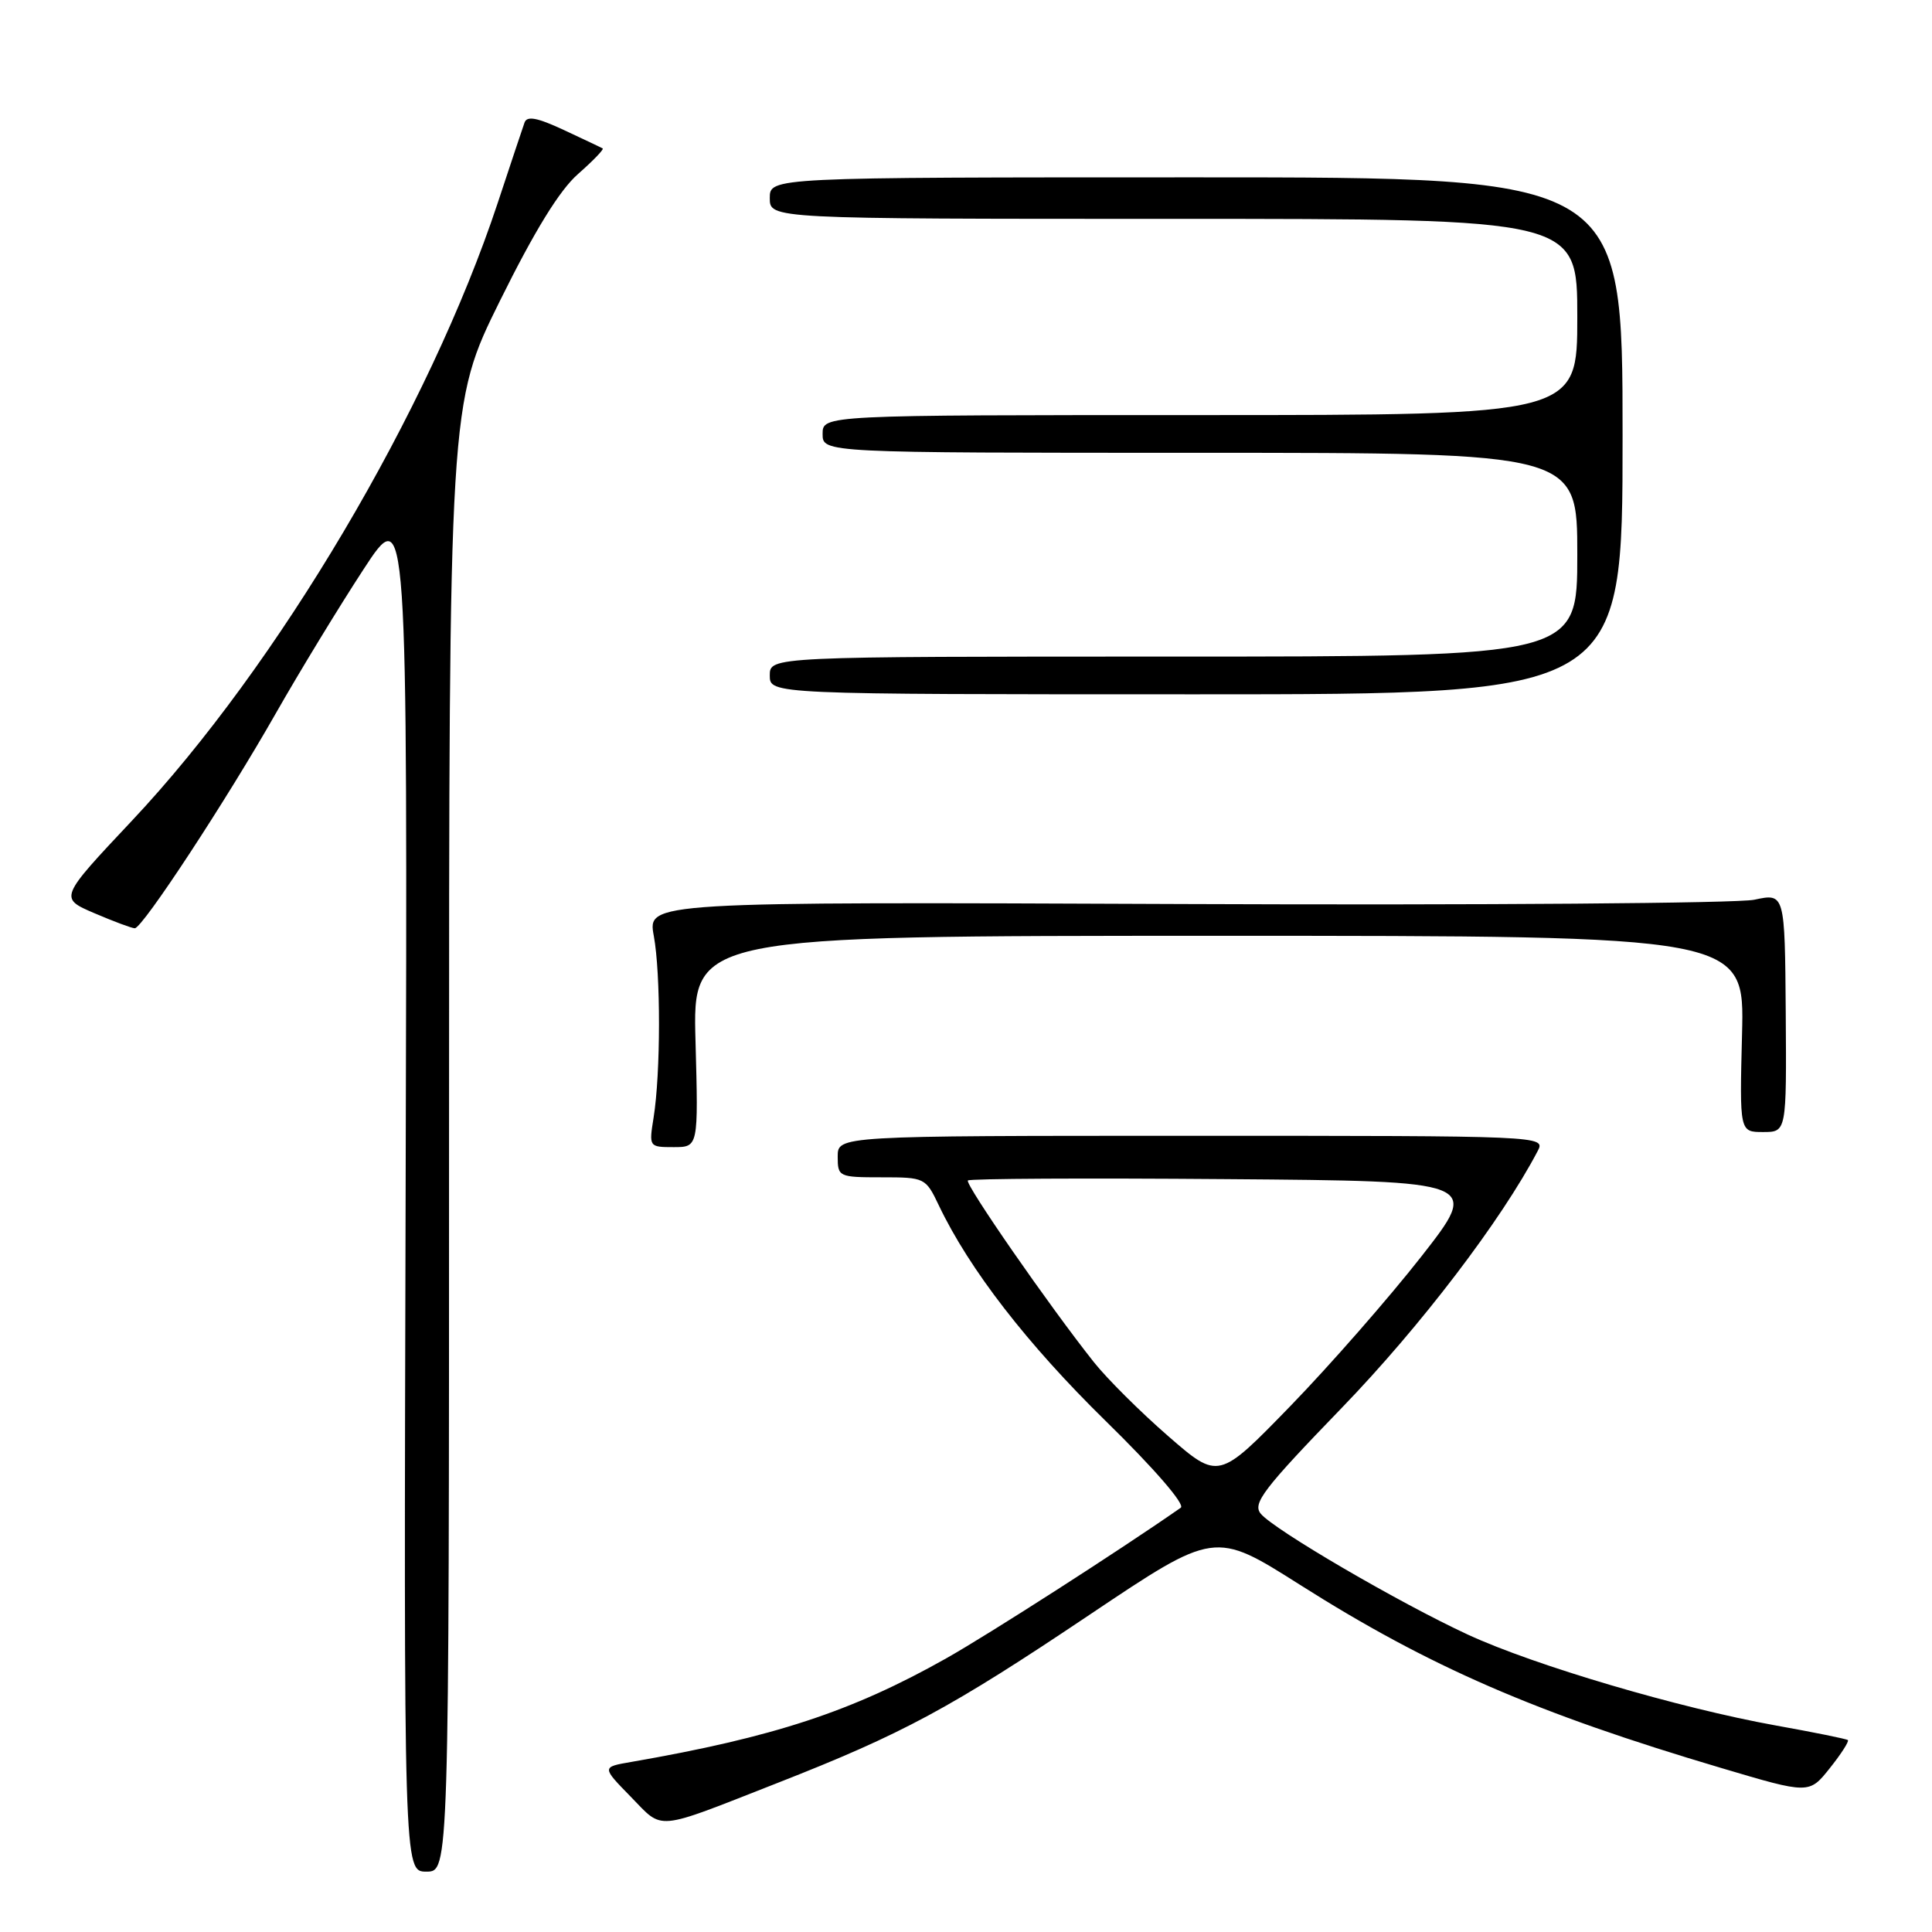 <?xml version="1.0" encoding="UTF-8" standalone="no"?>
<!DOCTYPE svg PUBLIC "-//W3C//DTD SVG 1.1//EN" "http://www.w3.org/Graphics/SVG/1.1/DTD/svg11.dtd" >
<svg xmlns="http://www.w3.org/2000/svg" xmlns:xlink="http://www.w3.org/1999/xlink" version="1.1" viewBox="0 0 256 256">
 <g >
 <path fill="currentColor"
d=" M 59.50 150.75 C 59.50 53.50 59.50 53.50 66.25 39.85 C 70.86 30.54 74.15 25.19 76.61 23.04 C 78.59 21.30 80.05 19.78 79.86 19.67 C 79.66 19.55 77.35 18.46 74.72 17.23 C 71.18 15.58 69.82 15.32 69.50 16.25 C 69.25 16.94 67.66 21.73 65.95 26.89 C 56.86 54.33 36.78 88.25 17.48 108.75 C 7.84 119.00 7.84 119.00 12.50 121.00 C 15.07 122.10 17.48 123.00 17.86 123.00 C 18.87 123.00 29.97 106.09 36.56 94.50 C 39.69 89.00 44.90 80.45 48.13 75.50 C 54.00 66.50 54.00 66.50 53.75 157.25 C 53.50 248.00 53.50 248.00 56.50 248.00 C 59.50 248.00 59.50 248.00 59.50 150.75 Z  M 103.00 236.26 C 119.63 229.74 125.91 226.36 144.41 213.94 C 160.96 202.84 160.96 202.84 172.23 209.98 C 189.36 220.84 203.45 226.97 228.11 234.28 C 239.72 237.73 239.72 237.73 242.46 234.29 C 243.96 232.41 245.04 230.73 244.85 230.57 C 244.66 230.41 240.35 229.54 235.28 228.63 C 222.50 226.33 203.34 220.68 194.51 216.60 C 185.43 212.40 168.84 202.72 167.06 200.58 C 165.93 199.22 167.38 197.32 177.81 186.53 C 188.21 175.77 198.95 161.69 203.76 152.50 C 204.80 150.51 204.49 150.50 157.90 150.50 C 111.00 150.50 111.00 150.50 111.00 153.25 C 111.00 155.93 111.14 156.00 116.81 156.00 C 122.55 156.00 122.65 156.05 124.41 159.74 C 128.44 168.19 136.11 178.10 146.50 188.28 C 152.93 194.57 157.07 199.36 156.46 199.78 C 148.59 205.28 130.91 216.63 125.36 219.75 C 112.85 226.80 102.52 230.19 83.62 233.47 C 79.73 234.14 79.73 234.14 83.57 238.07 C 87.97 242.57 86.55 242.71 103.00 236.26 Z  M 92.16 138.00 C 91.77 124.00 91.77 124.00 161.47 124.00 C 231.16 124.00 231.16 124.00 230.83 137.00 C 230.50 150.00 230.50 150.00 233.62 150.00 C 236.73 150.00 236.73 150.00 236.62 134.18 C 236.50 118.35 236.50 118.35 232.45 119.22 C 230.22 119.69 196.31 119.95 157.10 119.79 C 85.80 119.50 85.80 119.50 86.63 124.00 C 87.56 129.04 87.55 142.19 86.60 148.12 C 85.98 151.97 86.01 152.00 89.26 152.00 C 92.54 152.00 92.54 152.00 92.16 138.00 Z  M 215.00 57.75 C 215.00 23.50 215.00 23.50 158.50 23.50 C 102.00 23.50 102.00 23.50 102.00 26.25 C 102.00 29.00 102.00 29.00 155.50 29.00 C 209.00 29.00 209.00 29.00 209.00 42.00 C 209.00 55.00 209.00 55.00 159.00 55.00 C 109.00 55.00 109.00 55.00 109.00 57.50 C 109.00 60.00 109.00 60.00 159.00 60.00 C 209.00 60.00 209.00 60.00 209.00 73.50 C 209.00 87.00 209.00 87.00 155.50 87.00 C 102.00 87.00 102.00 87.00 102.00 89.50 C 102.00 92.00 102.00 92.00 158.50 92.00 C 215.00 92.00 215.00 92.00 215.00 57.75 Z  M 154.80 190.30 C 151.13 187.11 146.70 182.70 144.95 180.50 C 139.01 173.02 127.81 156.86 128.25 156.42 C 128.49 156.17 143.87 156.09 162.42 156.24 C 196.15 156.50 196.15 156.50 188.33 166.50 C 184.02 172.00 176.22 180.91 170.99 186.30 C 161.47 196.10 161.47 196.10 154.80 190.30 Z "/>
</g>
</svg>